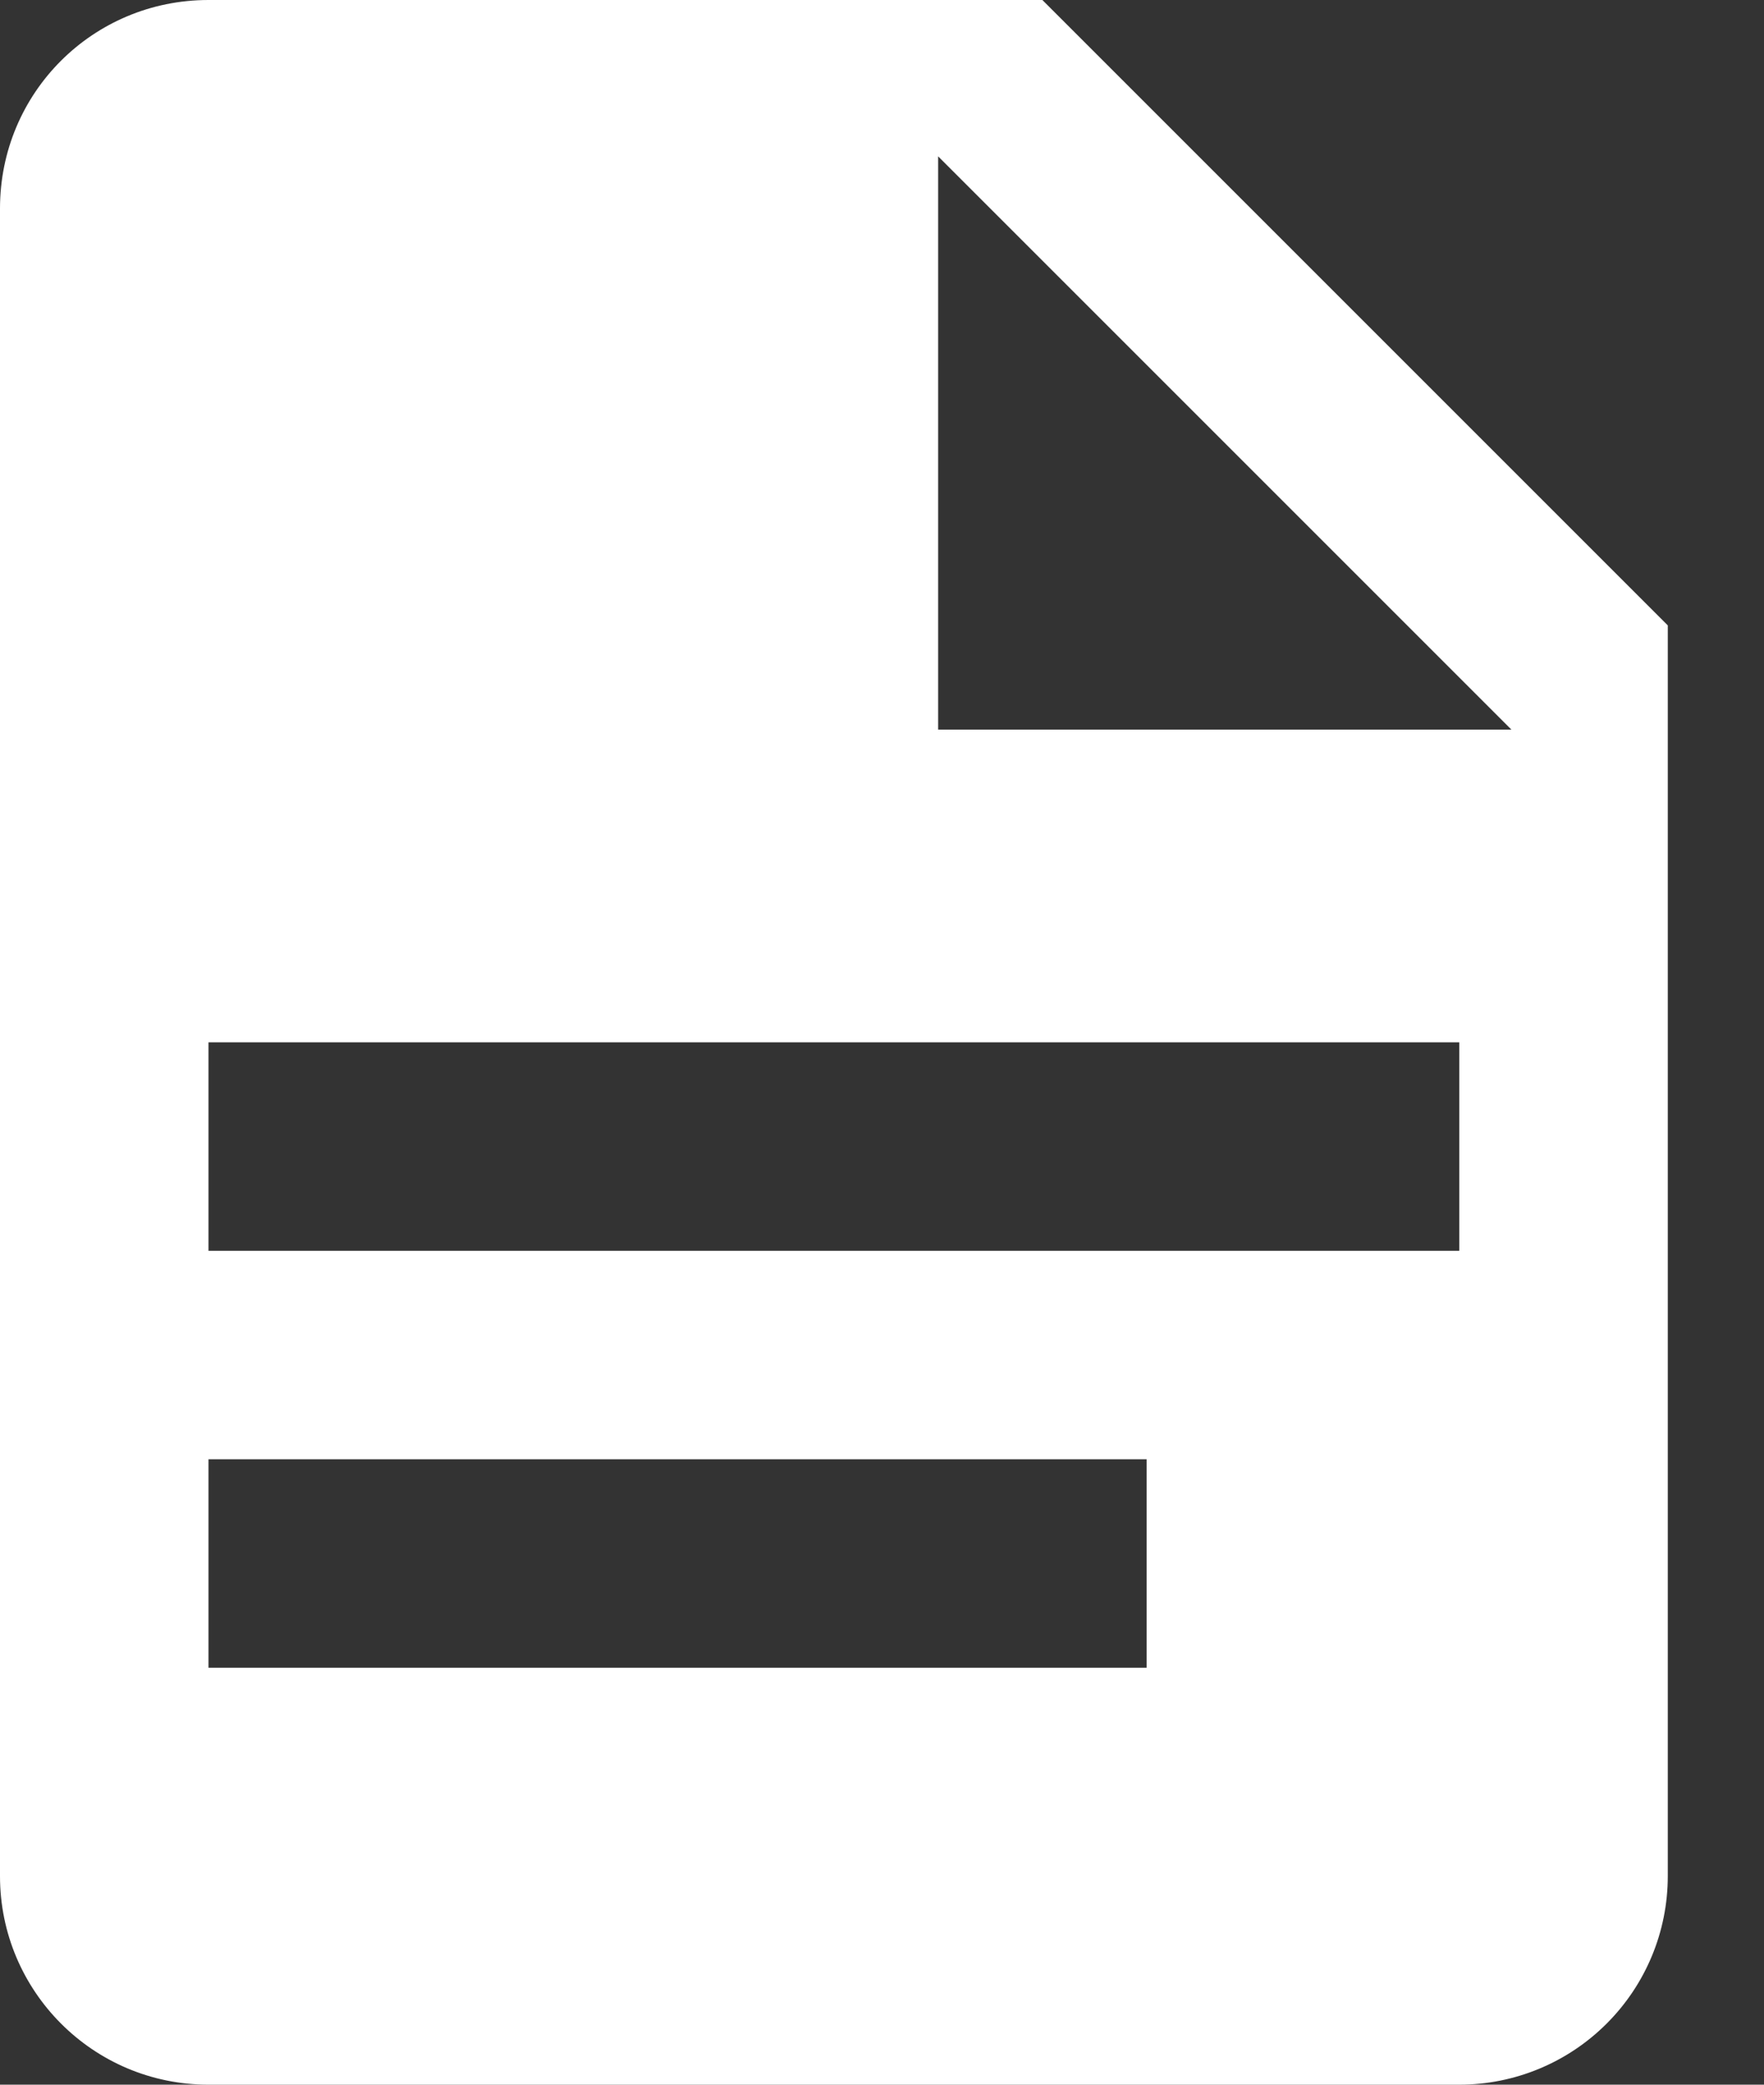 <svg width="11" height="13" viewBox="0 0 11 13" fill="none" xmlns="http://www.w3.org/2000/svg">
<rect x="0" y="0" width="11" height="13" fill="#333333" stroke="none"/>
<path d="M5.85 4.55H9.425L5.85 0.975V4.55ZM1.3 0H6.5L10.4 3.9V11.7C10.4 12.045 10.263 12.375 10.019 12.619C9.775 12.863 9.445 13 9.1 13H1.3C0.579 13 0 12.415 0 11.7V1.3C0 0.579 0.579 0 1.3 0ZM7.15 10.4V9.1H1.3V10.4H7.15ZM9.1 7.8V6.5H1.3V7.8H9.1Z" fill="white"/>
</svg>

